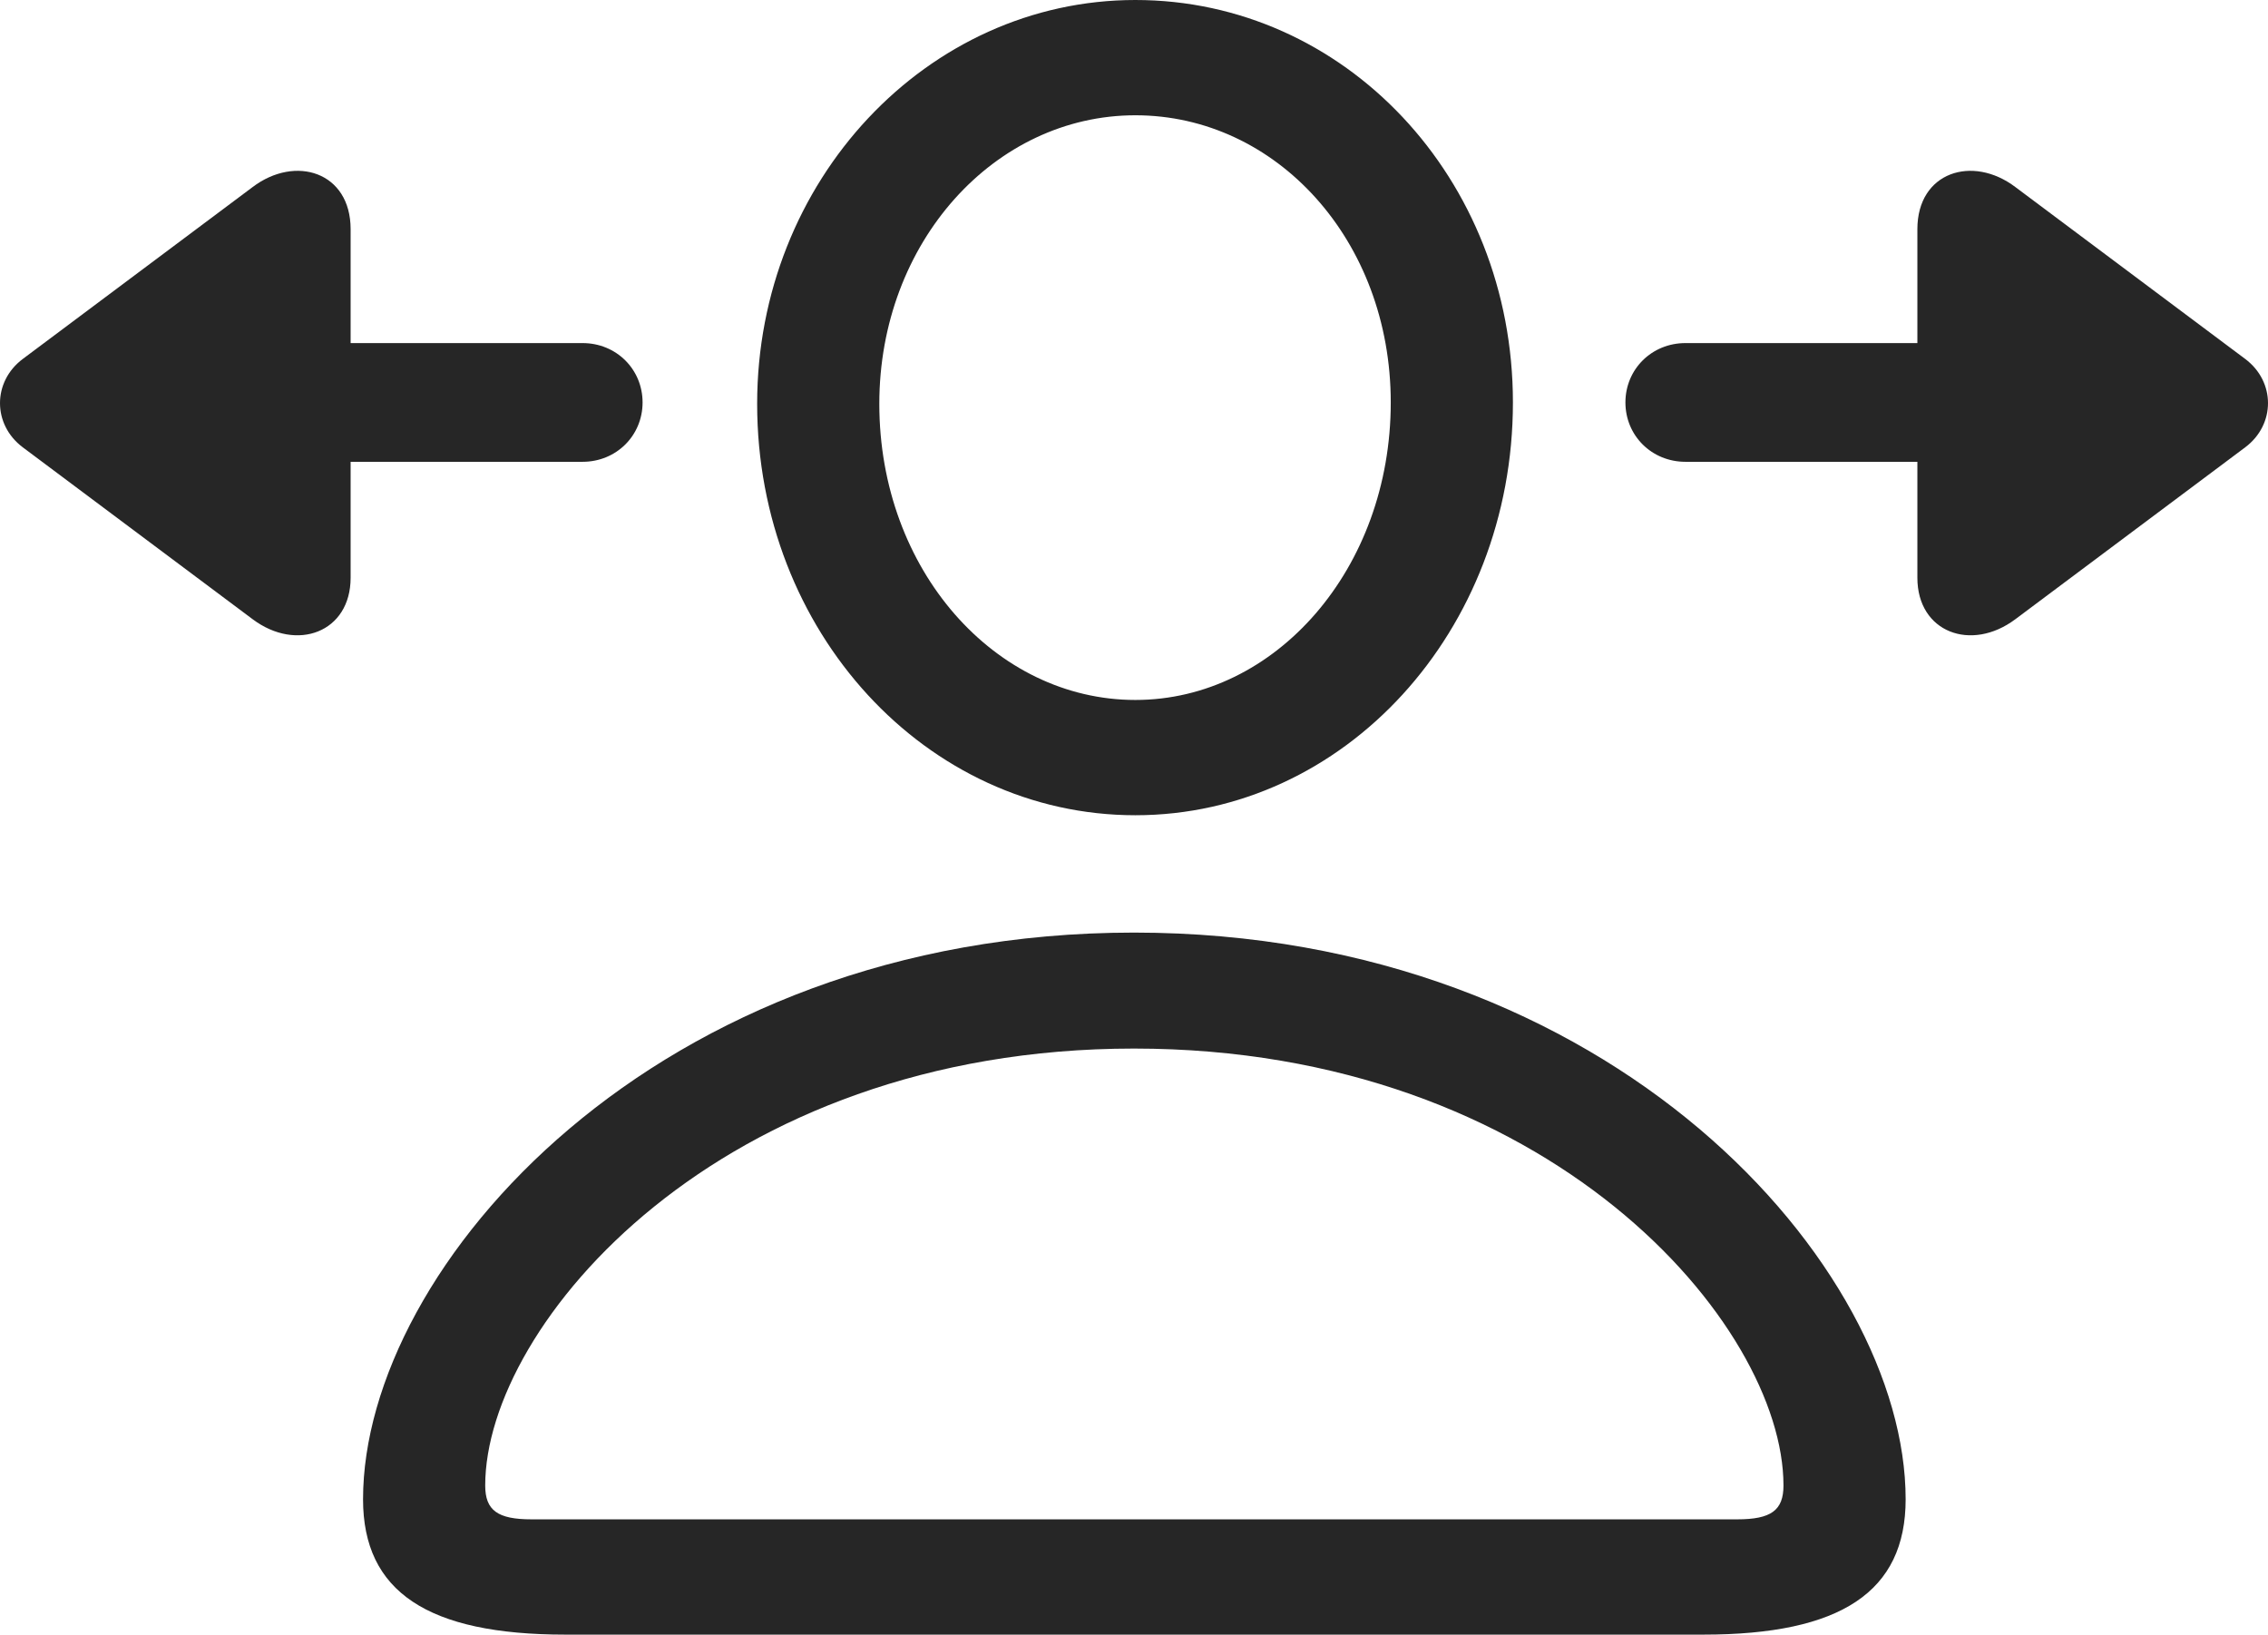 <?xml version="1.0" encoding="UTF-8"?>
<!--Generator: Apple Native CoreSVG 326-->
<!DOCTYPE svg
PUBLIC "-//W3C//DTD SVG 1.1//EN"
       "http://www.w3.org/Graphics/SVG/1.1/DTD/svg11.dtd">
<svg version="1.1" xmlns="http://www.w3.org/2000/svg" xmlns:xlink="http://www.w3.org/1999/xlink" viewBox="0 0 821.5 592.25">
 <g>
  <rect height="592.25" opacity="0" width="821.5" x="0" y="0"/>
  <path d="M204.75 592L617 592C666.75 592 690.25 576.5 690.25 543C690.25 458.75 584 337.75 410.75 337.75C237.75 337.75 131.5 458.75 131.5 543C131.5 576.5 155 592 204.75 592ZM192.5 550.25C180.25 550.25 175.75 547 175.75 538C175.75 479.75 260.5 379.75 410.75 379.75C561.25 379.75 646 479.75 646 538C646 547 641.5 550.25 629.25 550.25ZM411.25 295.25C487 295.25 548 228.5 548 145.75C548 64.5 487 0 411.25 0C335.75 0 274.25 65.5 274.25 146.25C274.25 228.75 335.5 295.25 411.25 295.25ZM411.25 253.5C360.5 253.5 318.5 206.5 318.5 146.25C318.5 87.75 360.25 41.75 411.25 41.75C462.25 41.75 503.75 87 503.75 145.75C503.75 206 462 253.5 411.25 253.5Z" fill="black" fill-opacity="0.85"/>
  <path d="M8.25 162L91.5 224.25C107.5 236.25 127 229 127 209.25L127 167.25L211 167.25C223.25 167.25 232.75 157.75 232.75 145.75C232.75 133.75 223.25 124.25 211 124.25L127 124.25L127 83C127 62.25 107 56 91.5 67.75L8.25 130C-2.75 138.25-2.75 153.75 8.25 162ZM588.75 145.75C588.75 157.75 598.25 167.25 610.5 167.25L694.5 167.25L694.5 209.25C694.5 229 714 236.25 730 224.25L813.25 162C824.25 153.75 824.25 138.25 813.25 130L730 67.75C714.5 56 694.5 62.25 694.5 83L694.5 124.25L610.5 124.25C598.25 124.25 588.75 133.75 588.75 145.75Z" fill="black" fill-opacity="0.85"/>
 </g>
</svg>
